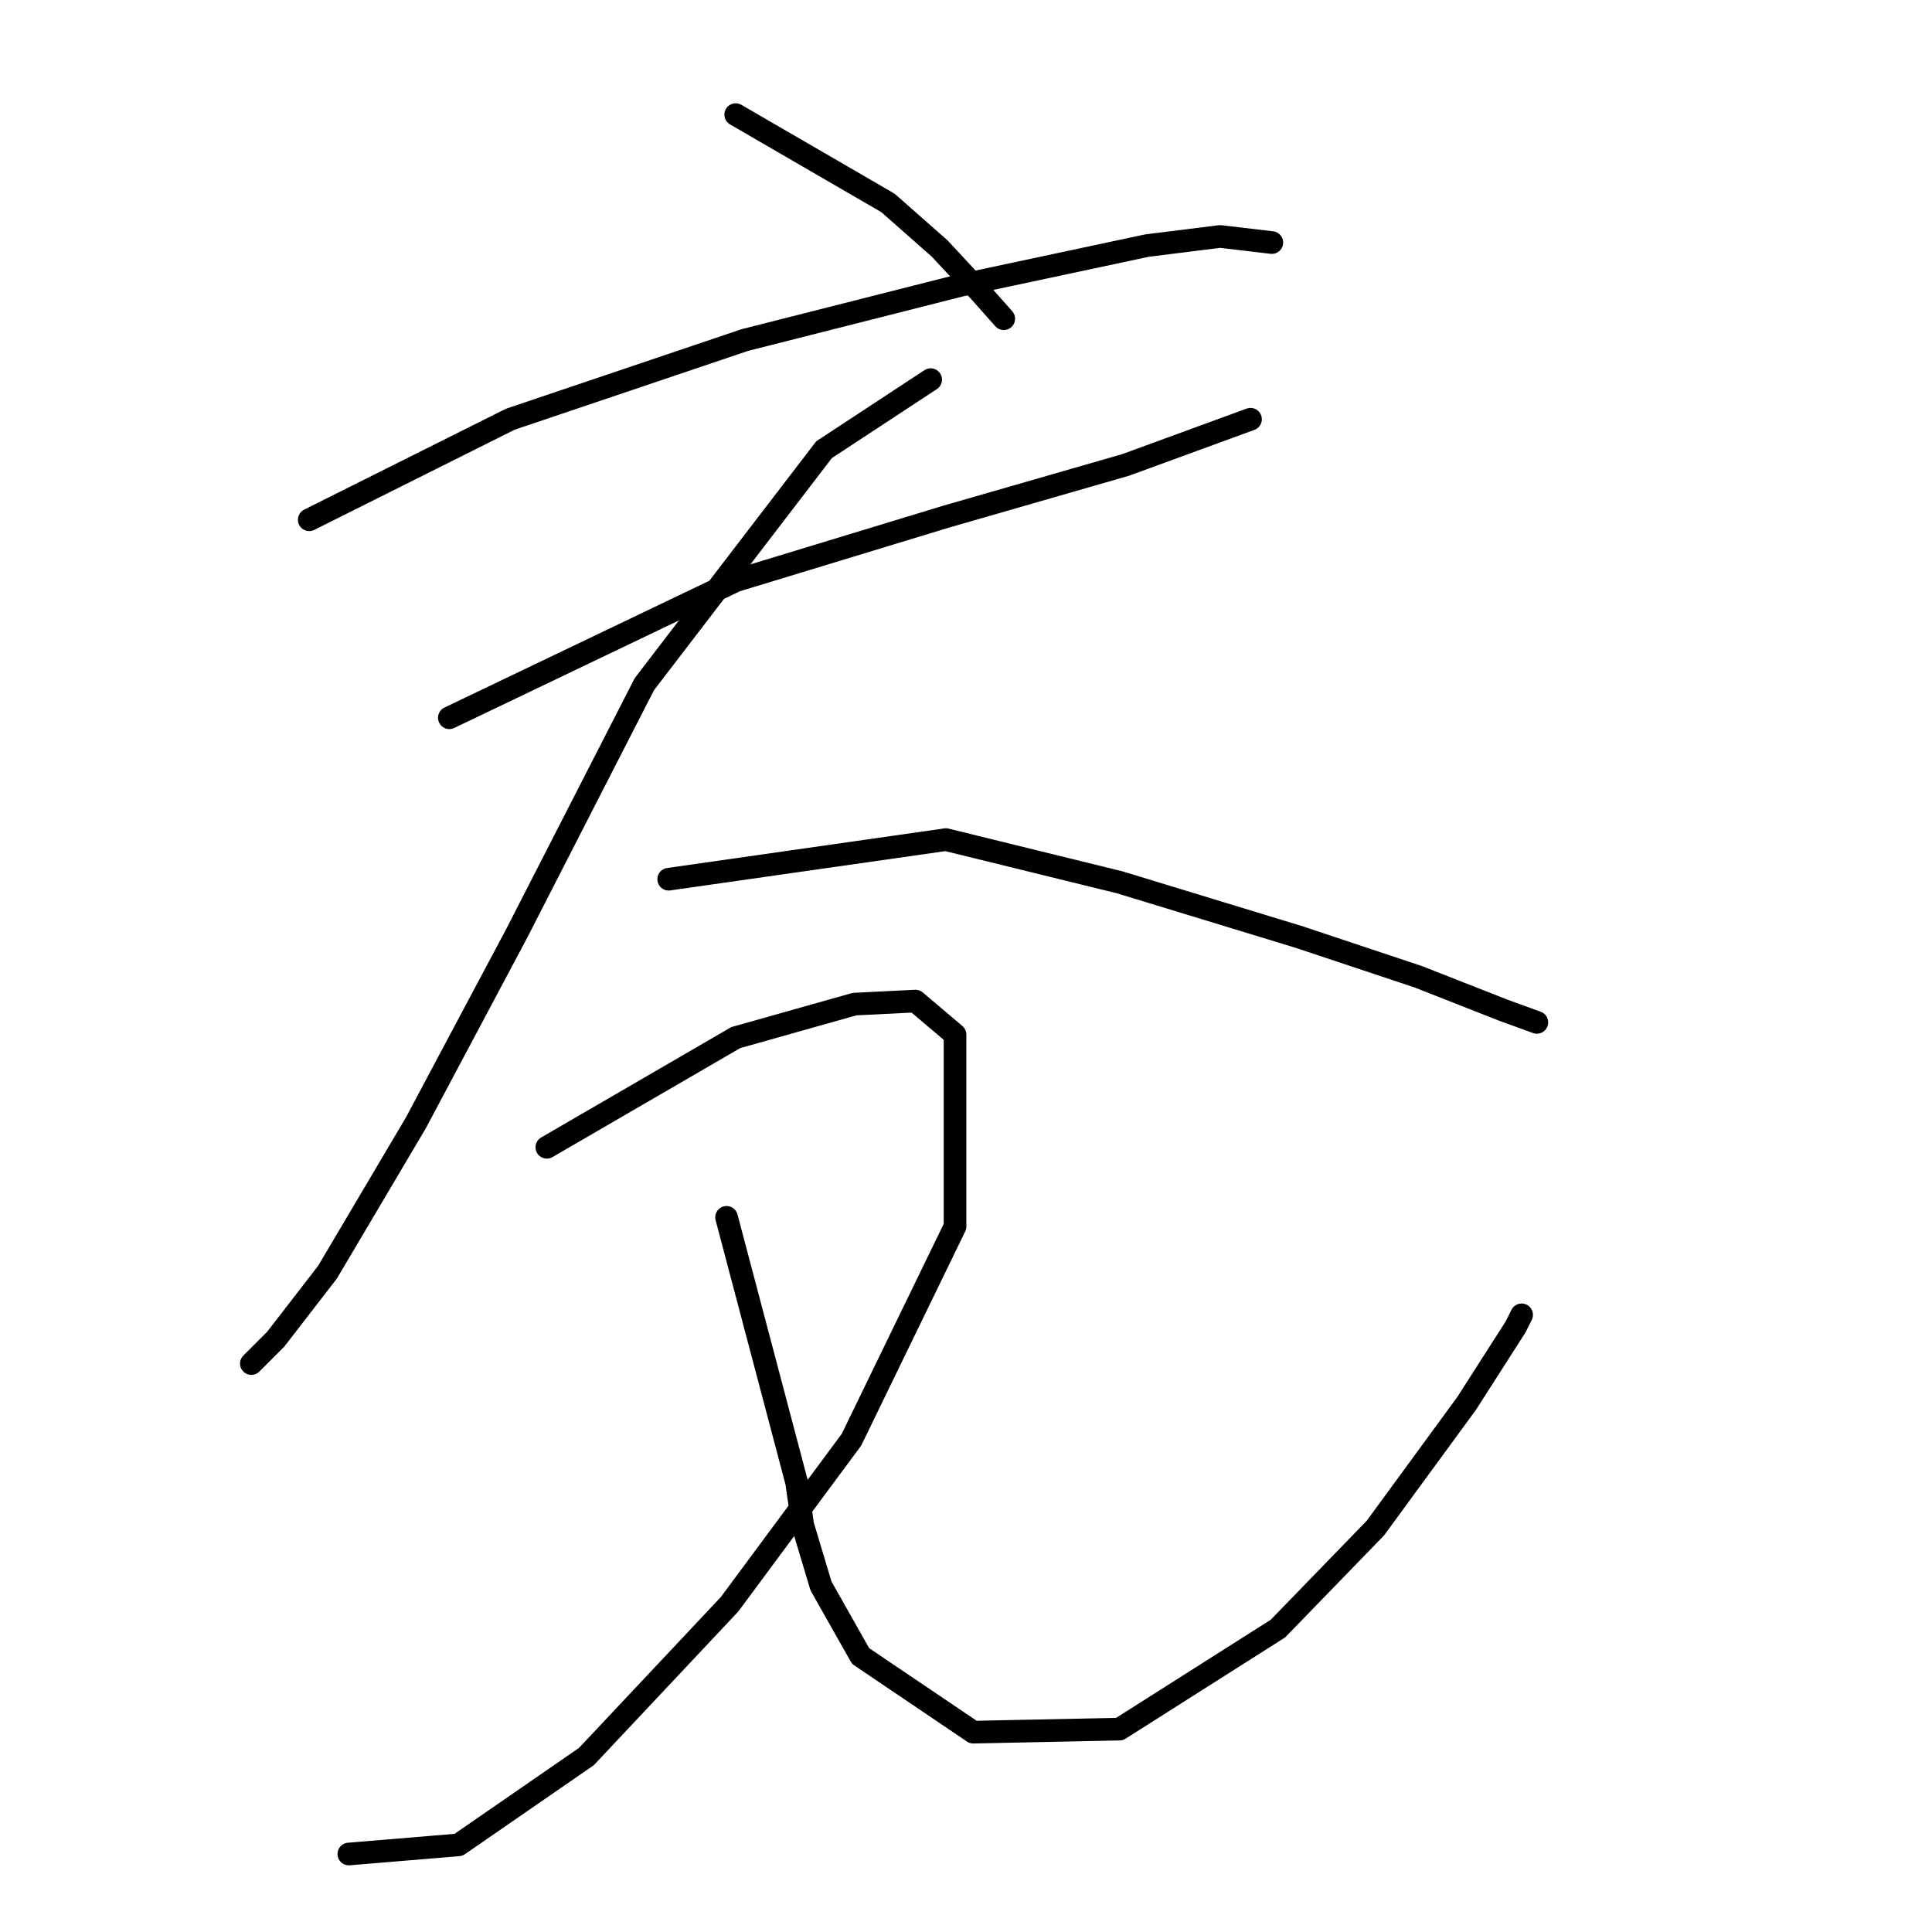 <?xml version="1.0" standalone="no"?>
    <svg width="256" height="256" xmlns="http://www.w3.org/2000/svg" version="1.1">
    <polyline stroke="black" stroke-width="3" stroke-linecap="round" fill="transparent" stroke-linejoin="round" points="97.484 15.187 117.666 26.892 124.528 32.947 129.775 38.598 133.004 42.231 133.004 42.231 " />
        <polyline stroke="black" stroke-width="3" stroke-linecap="round" fill="transparent" stroke-linejoin="round" points="40.974 68.871 67.614 55.551 98.695 45.056 127.353 37.791 151.975 32.543 161.663 31.332 168.525 32.14 168.525 32.14 " />
        <polyline stroke="black" stroke-width="3" stroke-linecap="round" fill="transparent" stroke-linejoin="round" points="59.541 95.108 97.484 76.944 125.335 68.467 149.15 61.606 165.699 55.551 165.699 55.551 " />
        <polyline stroke="black" stroke-width="3" stroke-linecap="round" fill="transparent" stroke-linejoin="round" points="123.317 50.304 109.189 59.587 85.374 90.668 68.421 123.766 55.101 148.792 43.396 168.571 36.534 177.451 33.305 180.68 33.305 180.68 " />
        <polyline stroke="black" stroke-width="3" stroke-linecap="round" fill="transparent" stroke-linejoin="round" points="88.604 116.501 125.335 111.254 148.343 116.905 172.158 124.17 187.9 129.417 199.202 133.858 203.642 135.472 203.642 135.472 " />
        <polyline stroke="black" stroke-width="3" stroke-linecap="round" fill="transparent" stroke-linejoin="round" points="72.458 152.021 97.484 137.49 113.226 133.05 121.299 132.647 126.546 137.087 126.546 162.516 112.822 190.771 96.676 212.568 77.705 232.75 60.752 244.456 46.221 245.666 46.221 245.666 " />
        <polyline stroke="black" stroke-width="3" stroke-linecap="round" fill="transparent" stroke-linejoin="round" points="96.273 161.305 105.557 196.422 106.364 202.073 108.786 210.146 114.033 219.43 128.968 229.521 148.343 229.117 169.332 215.797 182.249 202.477 194.358 185.927 200.816 175.836 201.623 174.222 201.623 174.222 " />
        </svg>